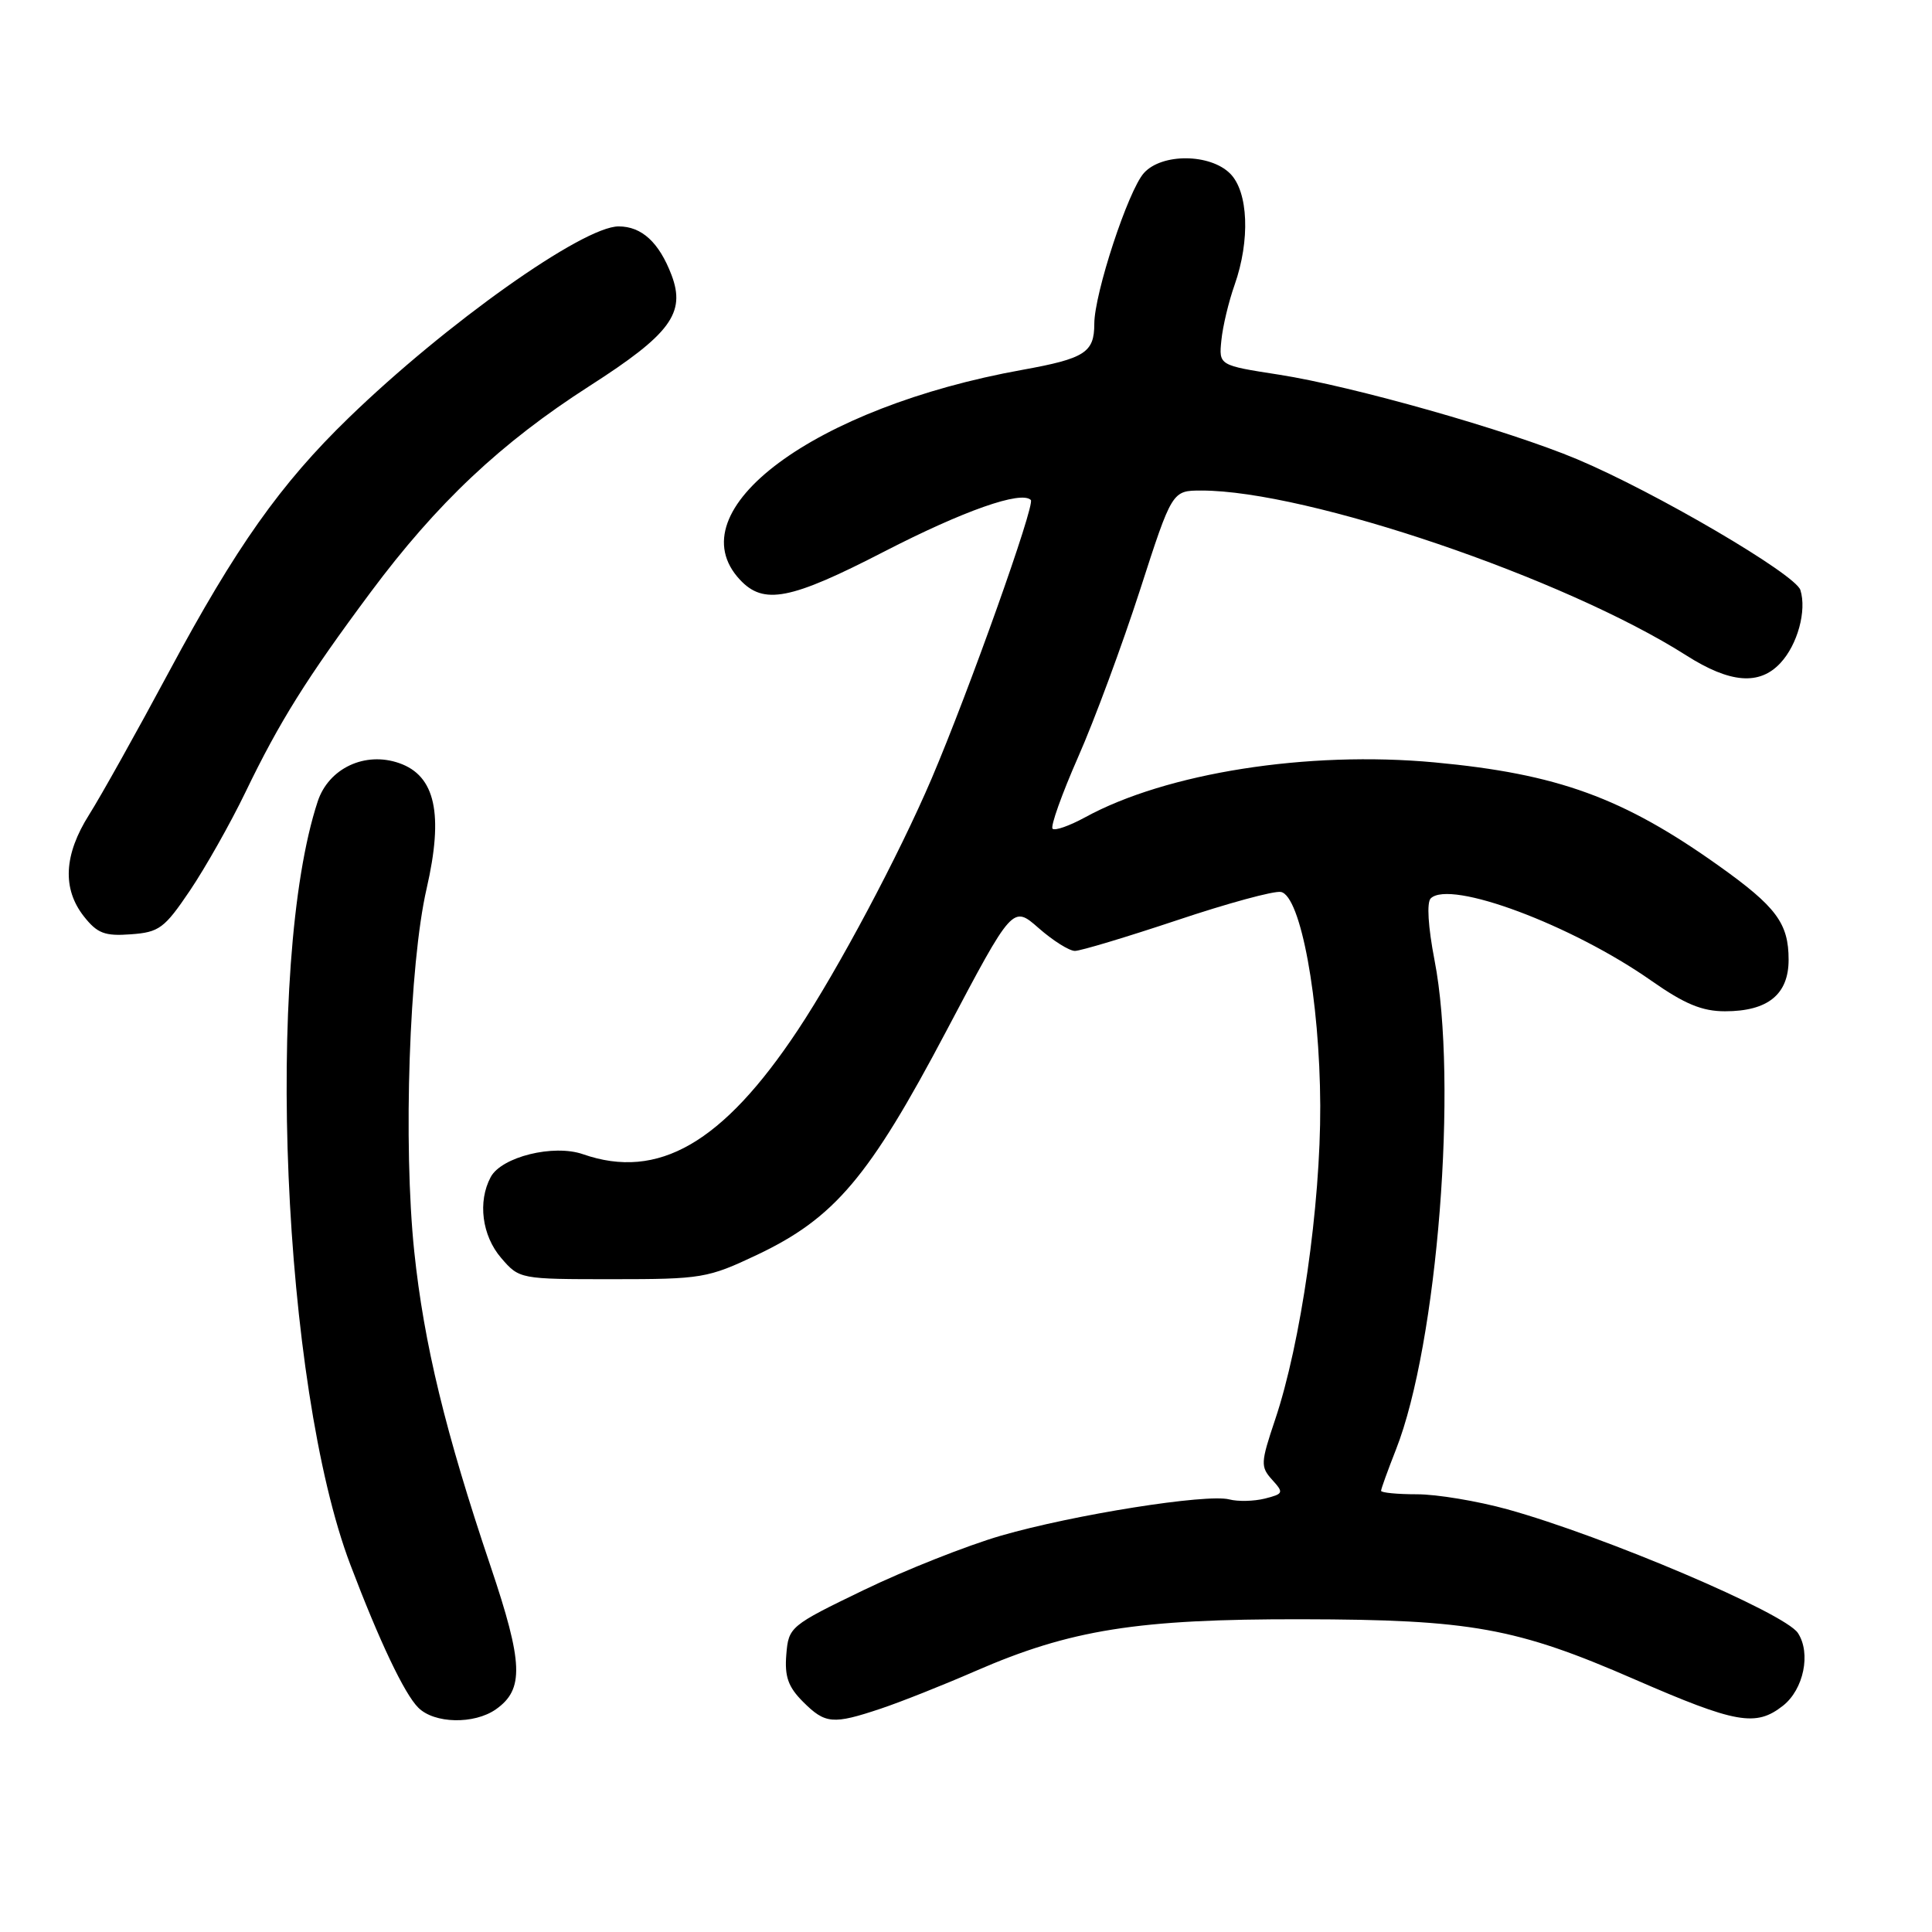 <?xml version="1.0" encoding="UTF-8" standalone="no"?>
<!DOCTYPE svg PUBLIC "-//W3C//DTD SVG 1.1//EN" "http://www.w3.org/Graphics/SVG/1.1/DTD/svg11.dtd" >
<svg xmlns="http://www.w3.org/2000/svg" xmlns:xlink="http://www.w3.org/1999/xlink" version="1.1" viewBox="0 0 256 256">
 <g >
 <path fill="currentColor"
d=" M 65.70 226.50 C 69.47 223.85 69.34 220.40 64.99 207.50 C 59.03 189.83 56.17 178.05 54.89 165.83 C 53.41 151.65 54.22 127.77 56.53 117.74 C 58.80 107.86 57.69 102.79 52.90 101.12 C 48.37 99.53 43.55 101.80 42.10 106.19 C 35.04 127.59 37.43 183.65 46.42 207.32 C 50.26 217.44 53.58 224.44 55.42 226.27 C 57.54 228.40 62.82 228.51 65.70 226.50 Z  M 116.72 226.40 C 119.35 225.52 124.97 223.29 129.21 221.44 C 141.85 215.93 150.73 214.52 172.50 214.56 C 194.91 214.60 200.90 215.68 216.61 222.53 C 230.05 228.38 232.66 228.84 236.25 226.02 C 239.00 223.86 239.99 219.05 238.23 216.38 C 236.49 213.73 212.60 203.56 199.73 199.99 C 195.78 198.90 190.39 198.00 187.77 198.00 C 185.15 198.00 183.00 197.79 183.00 197.54 C 183.00 197.28 183.89 194.83 184.97 192.08 C 190.48 178.10 193.22 143.34 190.08 127.22 C 189.23 122.81 189.03 119.58 189.58 119.04 C 192.15 116.53 208.27 122.55 218.84 129.97 C 223.22 133.04 225.54 134.00 228.57 134.00 C 234.25 134.00 237.00 131.77 237.00 127.17 C 237.00 122.34 235.37 120.15 227.76 114.73 C 215.07 105.69 206.40 102.54 190.08 101.02 C 173.26 99.46 154.53 102.41 143.76 108.31 C 141.70 109.43 139.78 110.11 139.47 109.81 C 139.17 109.51 140.69 105.24 142.85 100.33 C 145.02 95.42 148.70 85.46 151.05 78.20 C 155.31 65.00 155.31 65.00 159.20 65.00 C 173.24 65.00 207.32 76.59 223.45 86.85 C 229.23 90.53 233.13 90.85 235.91 87.86 C 238.19 85.42 239.42 80.91 238.56 78.18 C 237.89 76.08 219.30 65.19 208.98 60.85 C 199.81 57.00 179.26 51.17 169.50 49.65 C 161.50 48.41 161.50 48.41 161.84 45.08 C 162.02 43.25 162.81 39.95 163.59 37.75 C 165.67 31.84 165.42 25.42 163.00 23.00 C 160.34 20.34 153.95 20.29 151.58 22.92 C 149.50 25.21 145.00 38.90 145.00 42.92 C 145.00 46.71 143.74 47.51 135.50 49.00 C 107.87 53.97 89.48 67.63 98.04 76.81 C 101.19 80.19 104.71 79.51 117.19 73.07 C 127.68 67.67 135.32 64.98 136.59 66.25 C 137.19 66.86 128.38 91.59 123.46 103.13 C 119.10 113.34 111.08 128.41 105.71 136.50 C 95.77 151.47 87.21 156.41 77.25 152.94 C 73.35 151.58 66.45 153.29 65.02 155.97 C 63.28 159.22 63.86 163.73 66.41 166.69 C 68.82 169.49 68.89 169.50 81.16 169.50 C 92.98 169.50 93.79 169.36 100.28 166.29 C 110.58 161.41 115.16 156.00 125.39 136.62 C 134.19 119.96 134.19 119.96 137.63 122.98 C 139.52 124.64 141.68 126.00 142.43 126.00 C 143.18 126.00 149.26 124.17 155.95 121.94 C 162.63 119.70 168.83 118.01 169.73 118.19 C 172.34 118.69 174.88 132.45 174.94 146.50 C 174.99 159.73 172.37 177.99 168.96 188.11 C 167.04 193.83 167.01 194.35 168.56 196.07 C 170.13 197.80 170.08 197.94 167.60 198.57 C 166.15 198.93 164.03 198.98 162.89 198.68 C 159.89 197.90 142.26 200.70 132.65 203.48 C 128.14 204.79 119.96 208.03 114.47 210.68 C 104.68 215.41 104.49 215.57 104.19 219.24 C 103.95 222.15 104.44 223.53 106.40 225.49 C 109.35 228.44 110.35 228.53 116.72 226.40 Z  M 25.17 118.00 C 27.21 114.97 30.52 109.12 32.51 105.00 C 37.05 95.59 40.63 89.87 49.09 78.50 C 57.90 66.66 66.37 58.68 78.14 51.13 C 88.84 44.27 90.89 41.48 88.98 36.44 C 87.33 32.11 85.03 30.00 81.97 30.00 C 77.24 30.00 59.08 42.88 46.19 55.38 C 37.18 64.11 31.28 72.45 22.40 89.00 C 18.12 96.98 13.36 105.50 11.81 107.95 C 8.46 113.25 8.23 117.75 11.11 121.42 C 12.89 123.68 13.88 124.06 17.34 123.80 C 21.09 123.53 21.79 123.01 25.17 118.00 Z "/>
</g>
</svg>